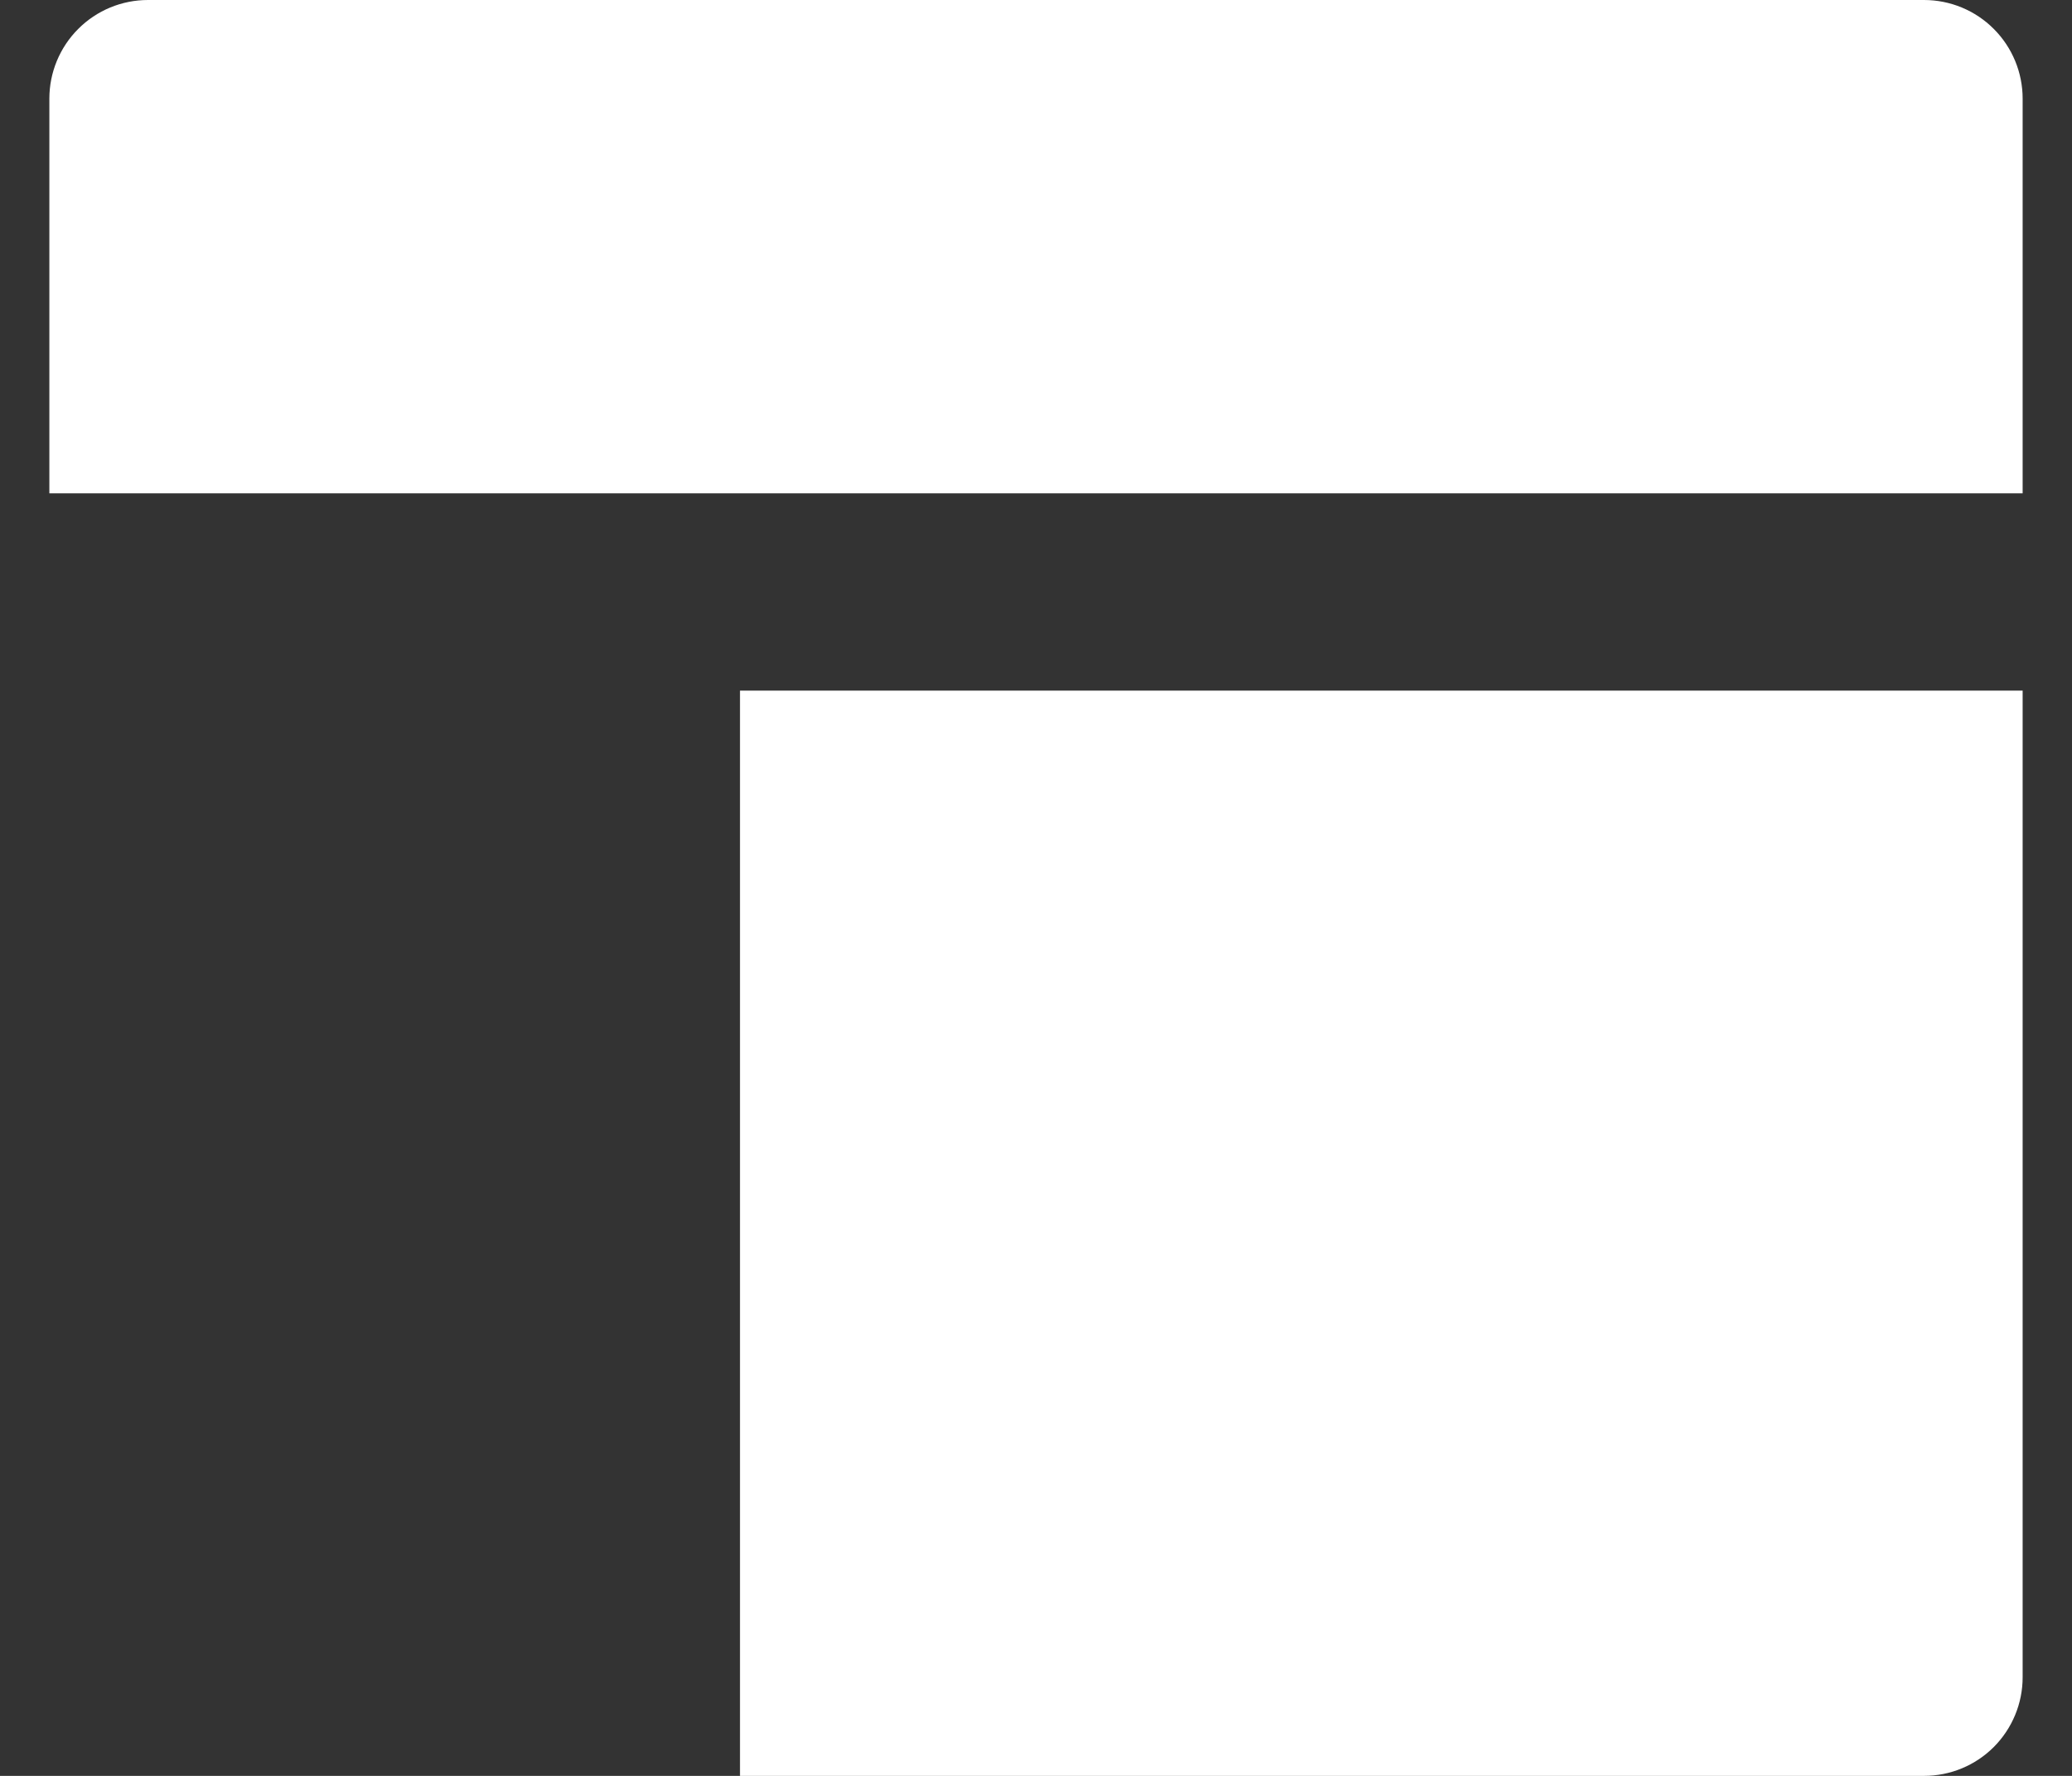 <svg width="28" height="24" viewBox="0 0 28 24" fill="none" xmlns="http://www.w3.org/2000/svg">
<rect x="0" y="0" width="28" height="24" fill="#333333" stroke="none"/>
<path d="M27.333 9.333V22.667C27.333 23.02 27.193 23.359 26.943 23.61C26.693 23.86 26.354 24 26 24H10V9.333H27.333ZM26 0C26.354 0 26.693 0.14 26.943 0.391C27.193 0.641 27.333 0.98 27.333 1.333V6.667H0.667V1.333C0.667 0.98 0.807 0.641 1.057 0.391C1.307 0.14 1.646 0 2 0H26Z" fill="white"/>
</svg>
